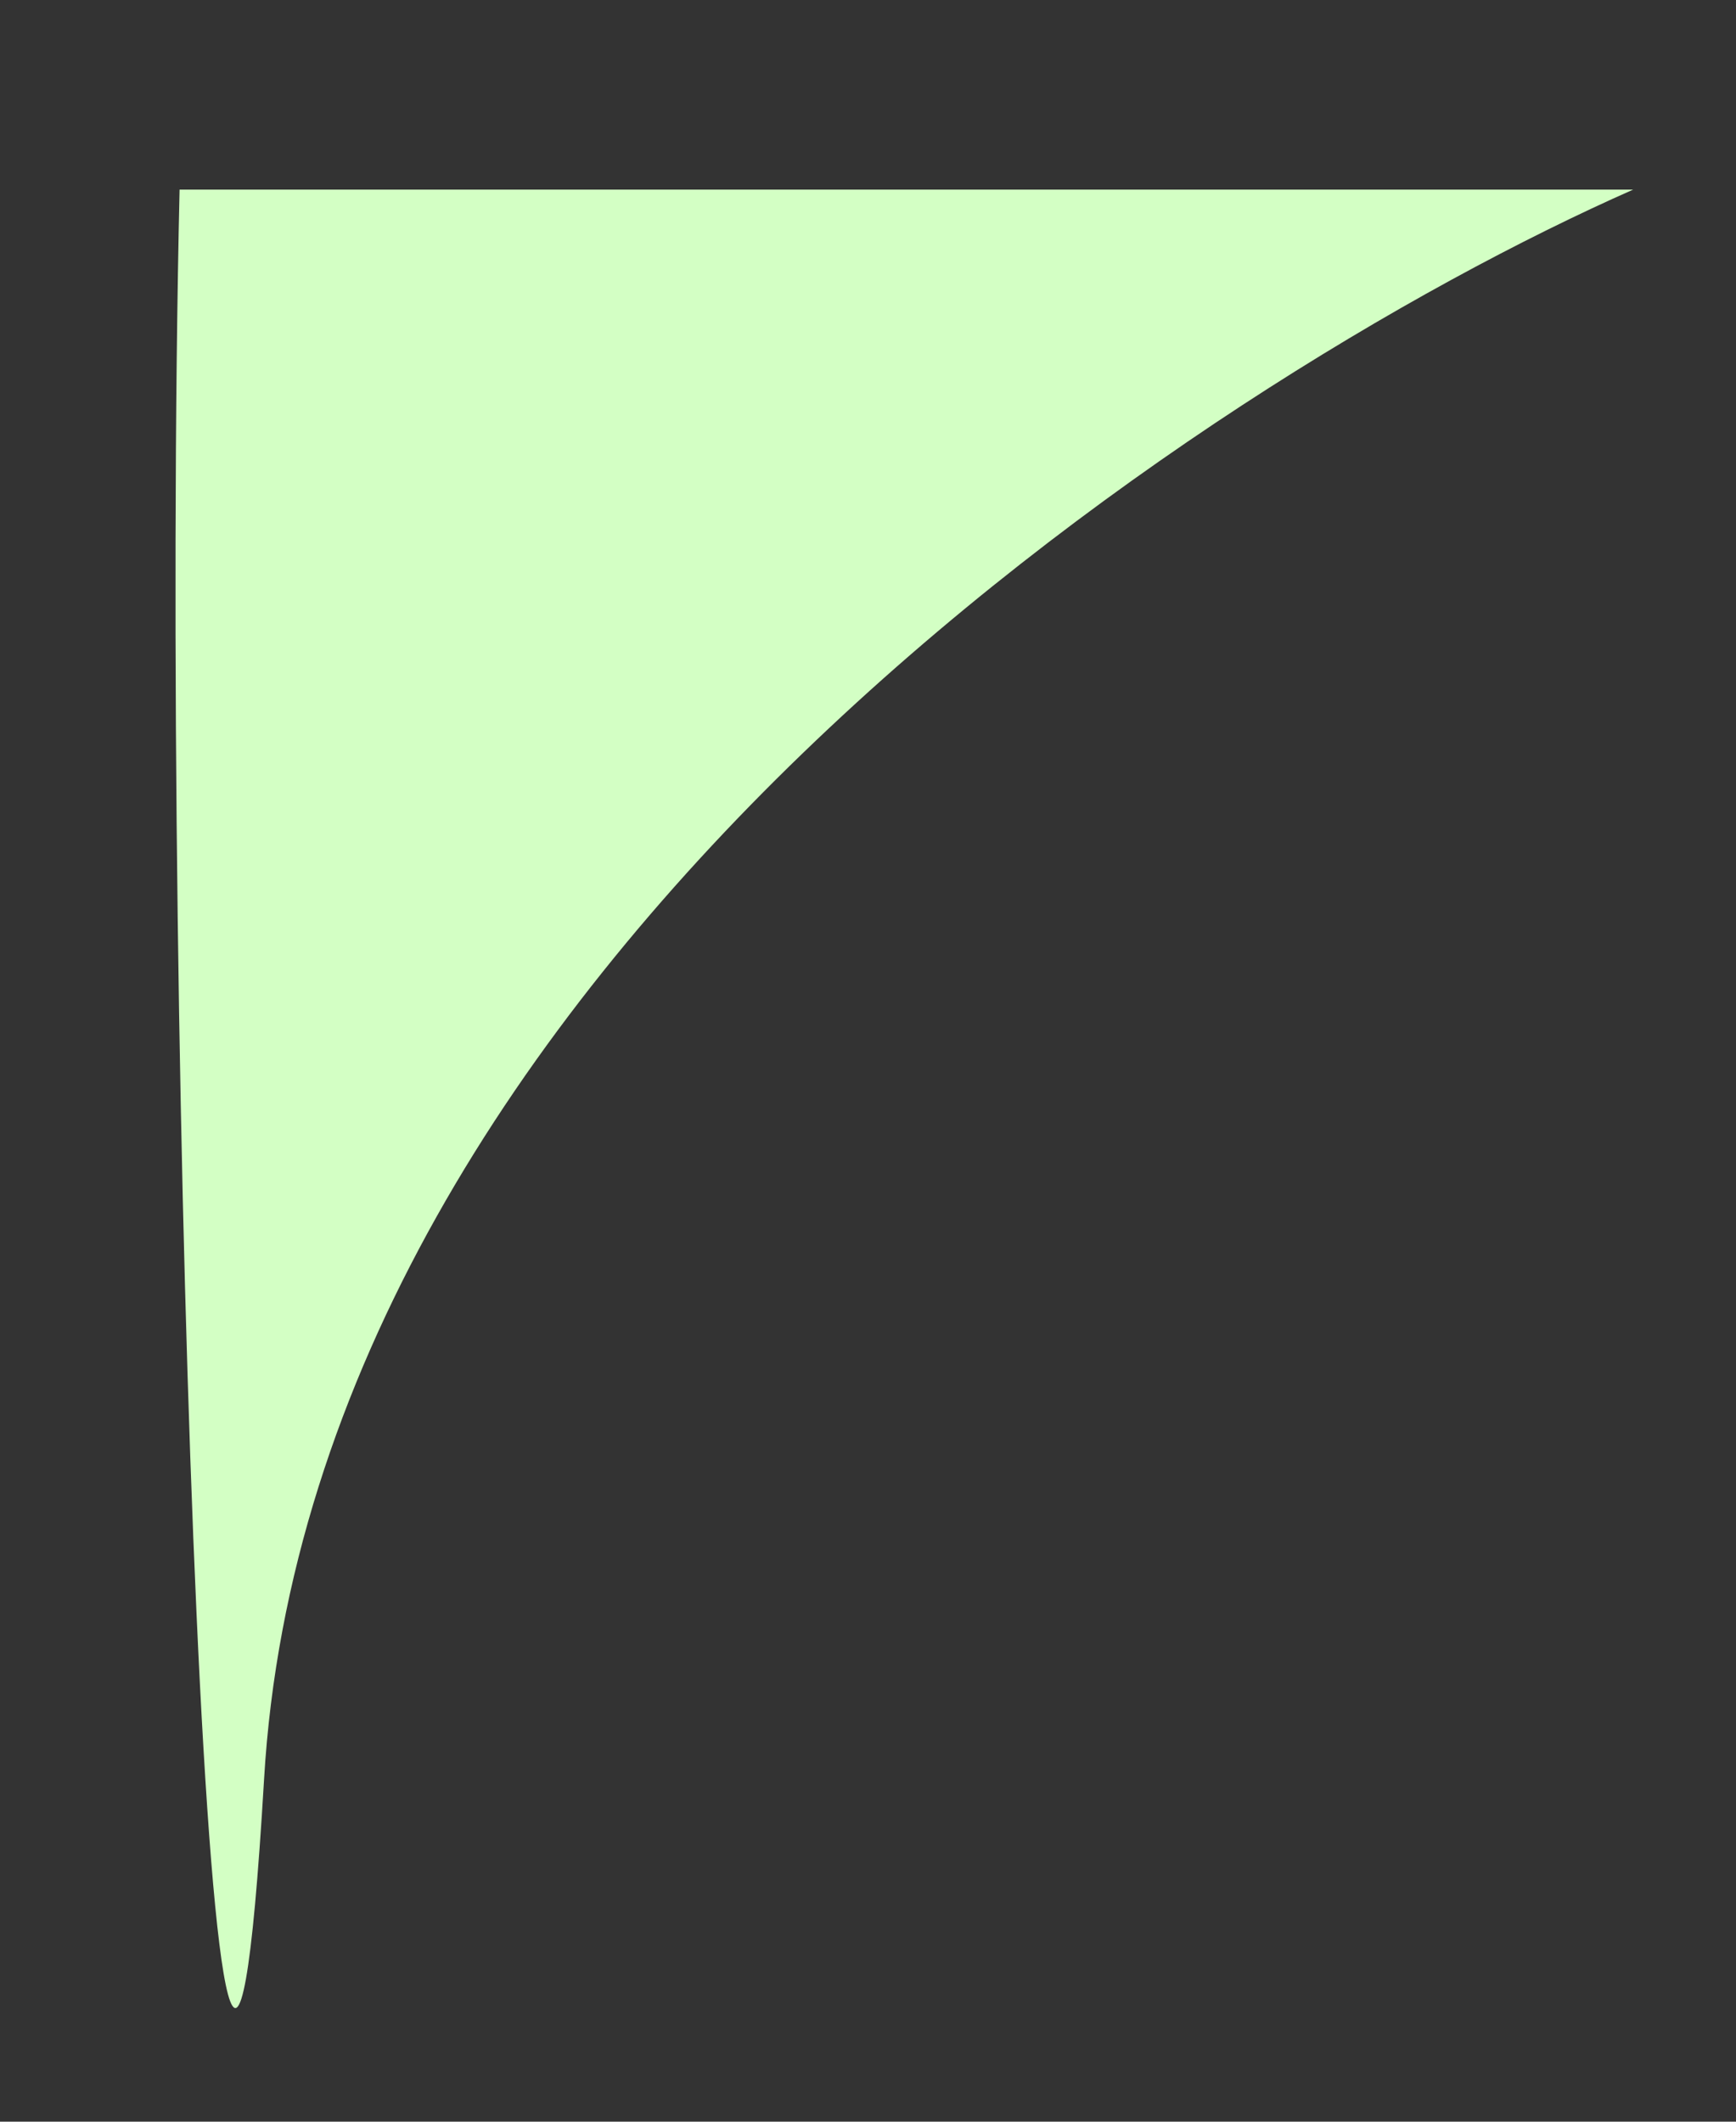 <svg width="9" height="11" viewBox="0 0 9 11" fill="none" xmlns="http://www.w3.org/2000/svg">
<rect x="0" y="0" width="9" height="11" fill="#333333" stroke="none"/>
<path d="M1.369 9.225C1.615 5.029 6.204 1.982 8.467 0.983H0.931C0.828 5.479 1.122 13.421 1.369 9.225Z" fill="#D3FFC4"/>
</svg>
